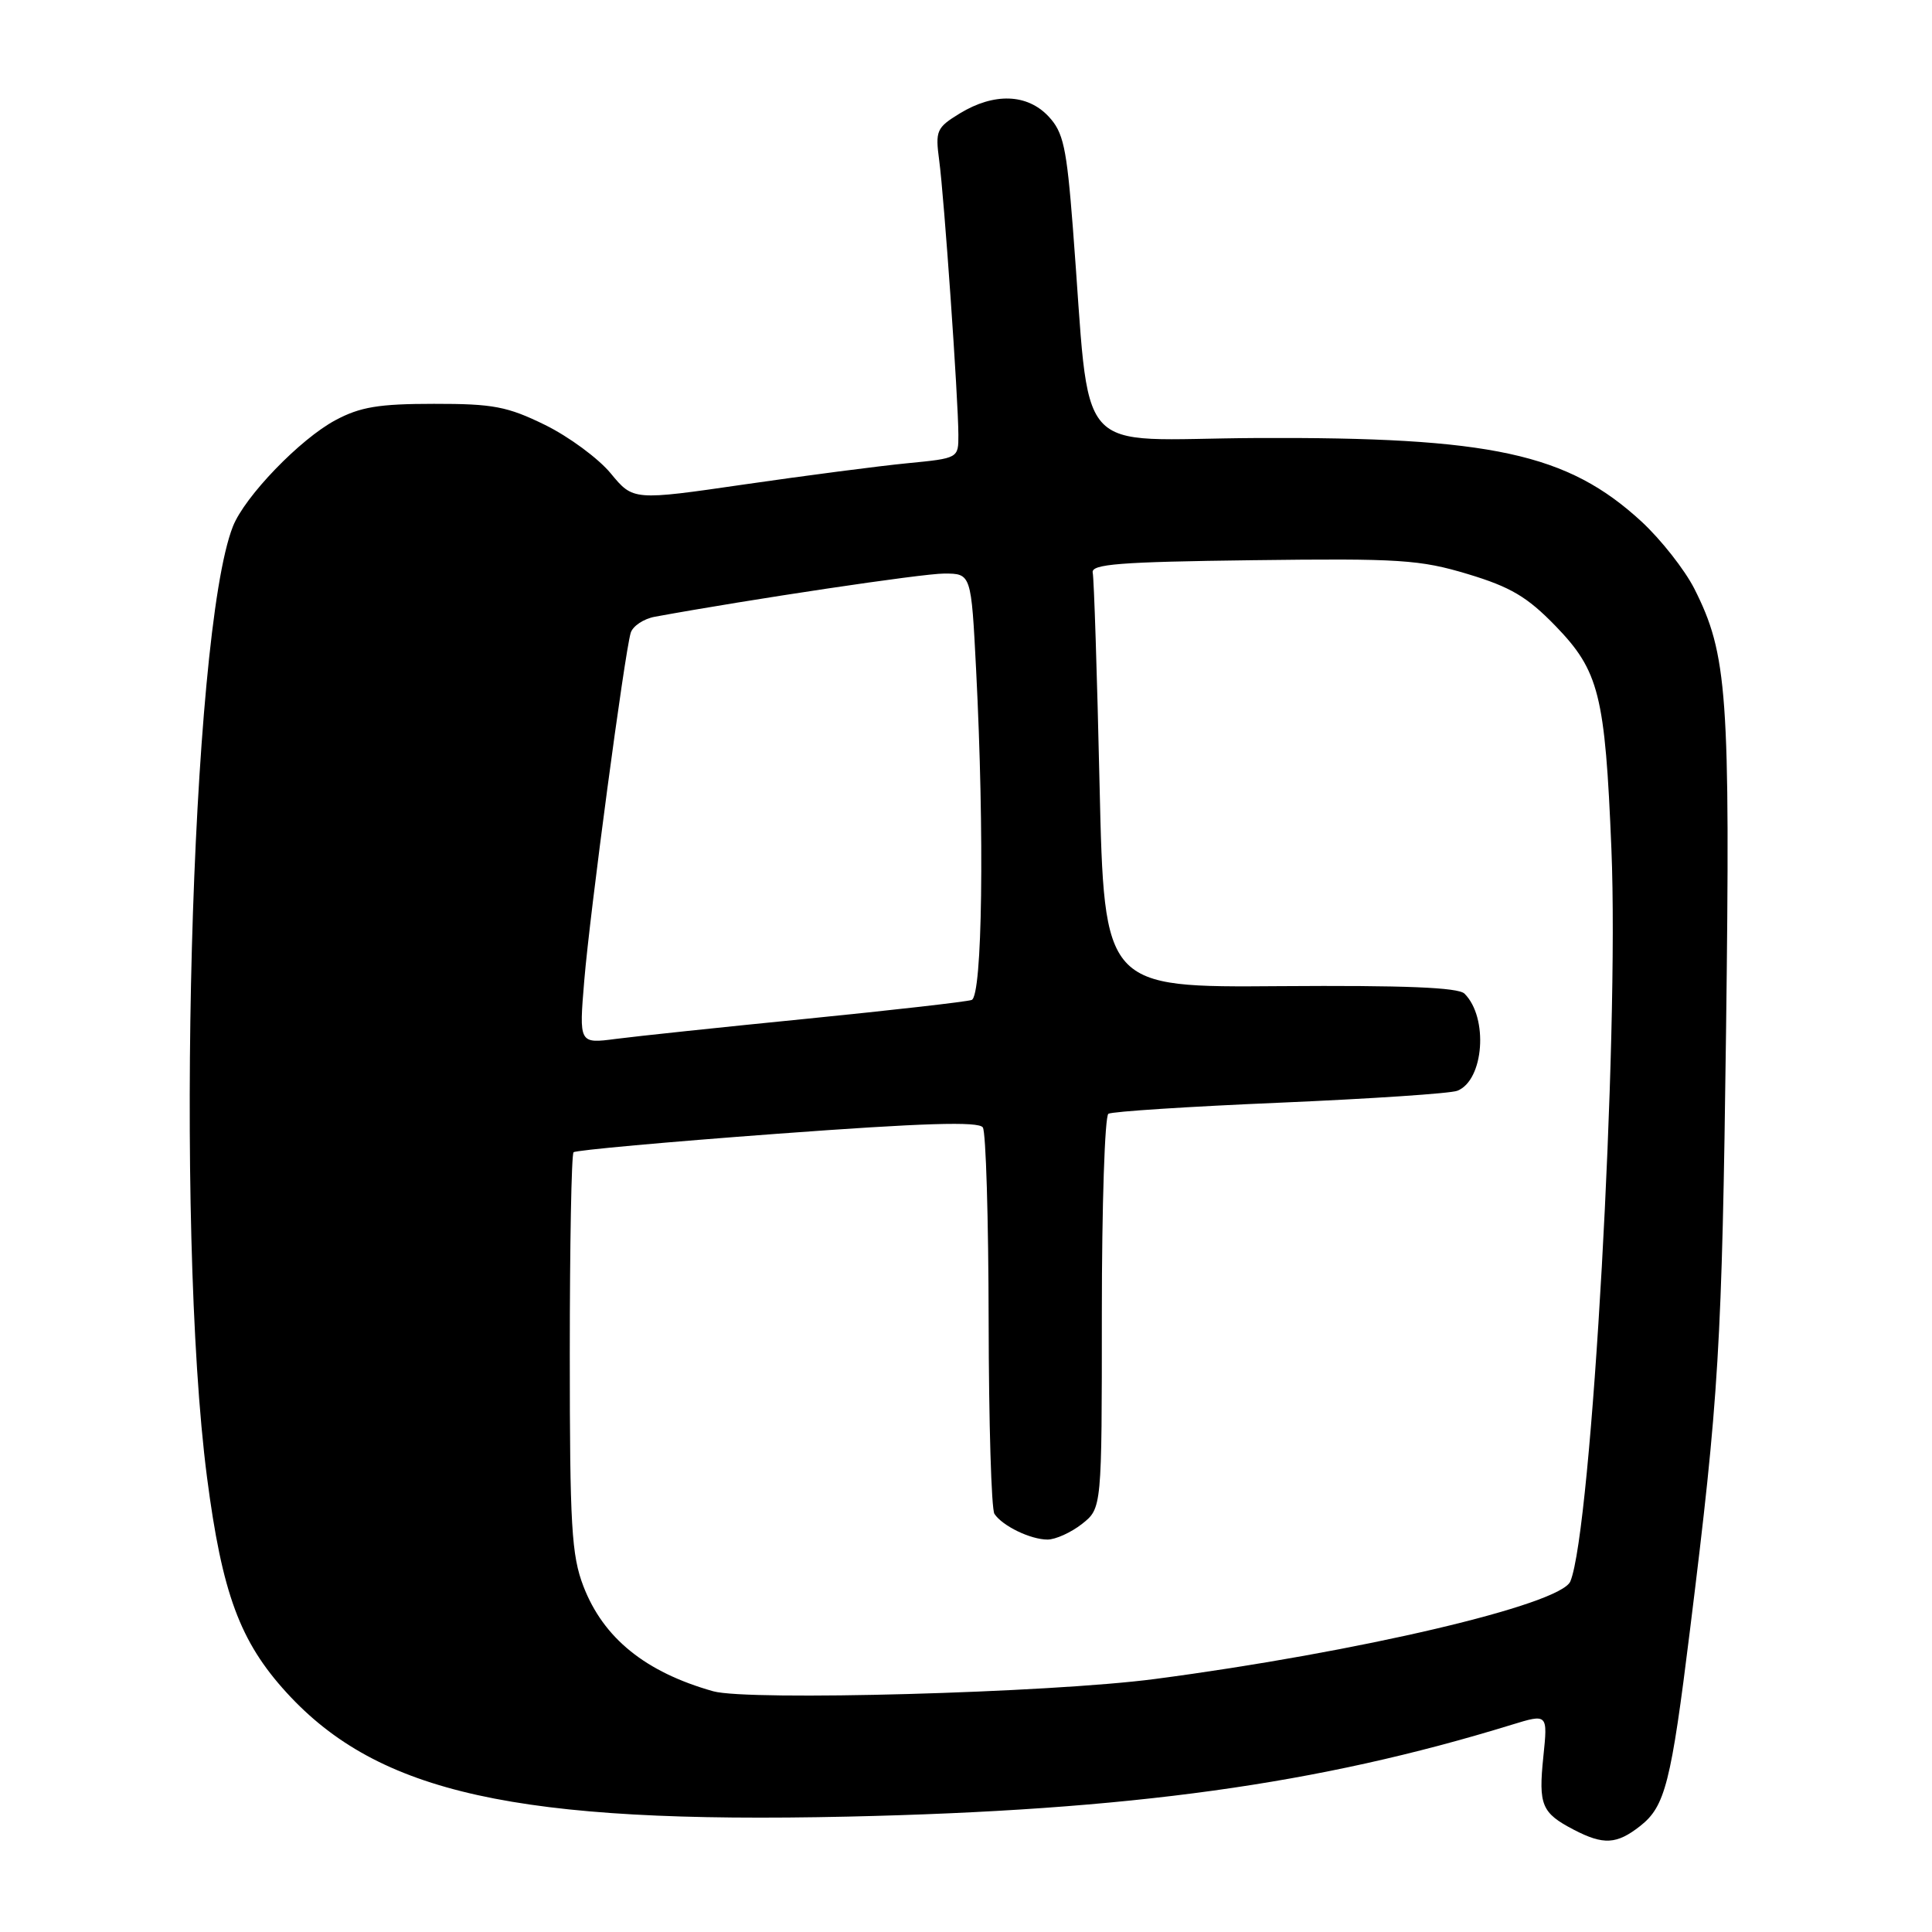 <?xml version="1.0" encoding="UTF-8" standalone="no"?>
<!DOCTYPE svg PUBLIC "-//W3C//DTD SVG 1.1//EN" "http://www.w3.org/Graphics/SVG/1.1/DTD/svg11.dtd" >
<svg xmlns="http://www.w3.org/2000/svg" xmlns:xlink="http://www.w3.org/1999/xlink" version="1.1" viewBox="0 0 256 256">
 <g >
 <path fill="currentColor"
d=" M 217.34 241.95 C 220.64 239.35 221.42 236.30 223.93 216.00 C 227.78 184.94 228.17 178.44 228.71 136.70 C 229.28 91.91 228.90 86.69 224.50 77.99 C 223.22 75.48 220.08 71.49 217.52 69.12 C 207.70 60.08 197.64 57.89 166.50 58.04 C 141.69 58.17 144.61 61.51 142.16 30.17 C 141.33 19.48 140.90 17.52 138.93 15.42 C 136.10 12.41 131.72 12.27 127.19 15.02 C 124.09 16.92 123.92 17.30 124.45 21.27 C 125.10 26.08 126.98 52.90 126.99 57.61 C 127.00 60.72 127.00 60.72 120.25 61.38 C 116.54 61.74 106.84 63.00 98.70 64.18 C 83.90 66.33 83.90 66.33 80.93 62.73 C 79.30 60.75 75.38 57.86 72.23 56.31 C 67.23 53.86 65.35 53.50 57.50 53.51 C 50.20 53.51 47.73 53.92 44.46 55.67 C 39.77 58.17 32.43 65.78 30.86 69.76 C 25.25 84.00 23.12 162.51 27.43 195.75 C 29.43 211.14 31.79 217.52 37.98 224.29 C 50.17 237.63 68.55 241.68 112.34 240.71 C 149.78 239.87 174.68 236.43 200.30 228.54 C 205.09 227.07 205.09 227.07 204.50 232.78 C 203.84 239.19 204.27 240.22 208.52 242.44 C 212.48 244.50 214.22 244.40 217.34 241.95 Z  M 94.50 224.10 C 85.53 221.57 79.96 217.07 77.31 210.20 C 75.73 206.09 75.50 202.22 75.50 179.33 C 75.50 164.94 75.72 152.95 76.00 152.68 C 76.28 152.41 88.42 151.31 103.00 150.23 C 122.32 148.80 129.70 148.57 130.23 149.39 C 130.64 150.00 130.98 161.53 131.00 175.00 C 131.02 188.47 131.36 200.00 131.77 200.60 C 132.83 202.20 136.56 204.00 138.80 204.00 C 139.86 204.00 141.92 203.07 143.37 201.93 C 146.00 199.85 146.00 199.85 146.00 173.99 C 146.00 159.76 146.39 147.87 146.87 147.58 C 147.36 147.28 157.59 146.62 169.62 146.11 C 181.66 145.59 192.23 144.89 193.11 144.53 C 196.64 143.13 197.24 134.82 194.05 131.66 C 193.22 130.84 186.10 130.55 169.60 130.67 C 146.32 130.85 146.32 130.85 145.70 104.06 C 145.37 89.32 144.96 76.65 144.79 75.88 C 144.55 74.75 148.31 74.45 166.00 74.23 C 185.48 73.98 188.16 74.16 194.50 76.07 C 200.17 77.78 202.37 79.09 206.09 82.92 C 211.89 88.91 212.68 92.03 213.52 112.50 C 214.56 137.53 210.90 202.76 208.08 209.54 C 206.80 212.63 179.99 218.93 153.00 222.48 C 139.09 224.31 99.17 225.41 94.50 224.10 Z  M 77.42 129.90 C 78.17 120.89 82.76 86.58 83.57 83.86 C 83.84 82.96 85.29 81.99 86.78 81.72 C 99.39 79.41 122.19 76.00 125.10 76.00 C 128.69 76.00 128.69 76.00 129.34 88.75 C 130.46 110.65 130.17 132.00 128.75 132.50 C 128.06 132.74 118.28 133.85 107.00 134.98 C 95.72 136.10 84.30 137.31 81.61 137.66 C 76.72 138.30 76.72 138.30 77.42 129.90 Z "/>
</g>
</svg>